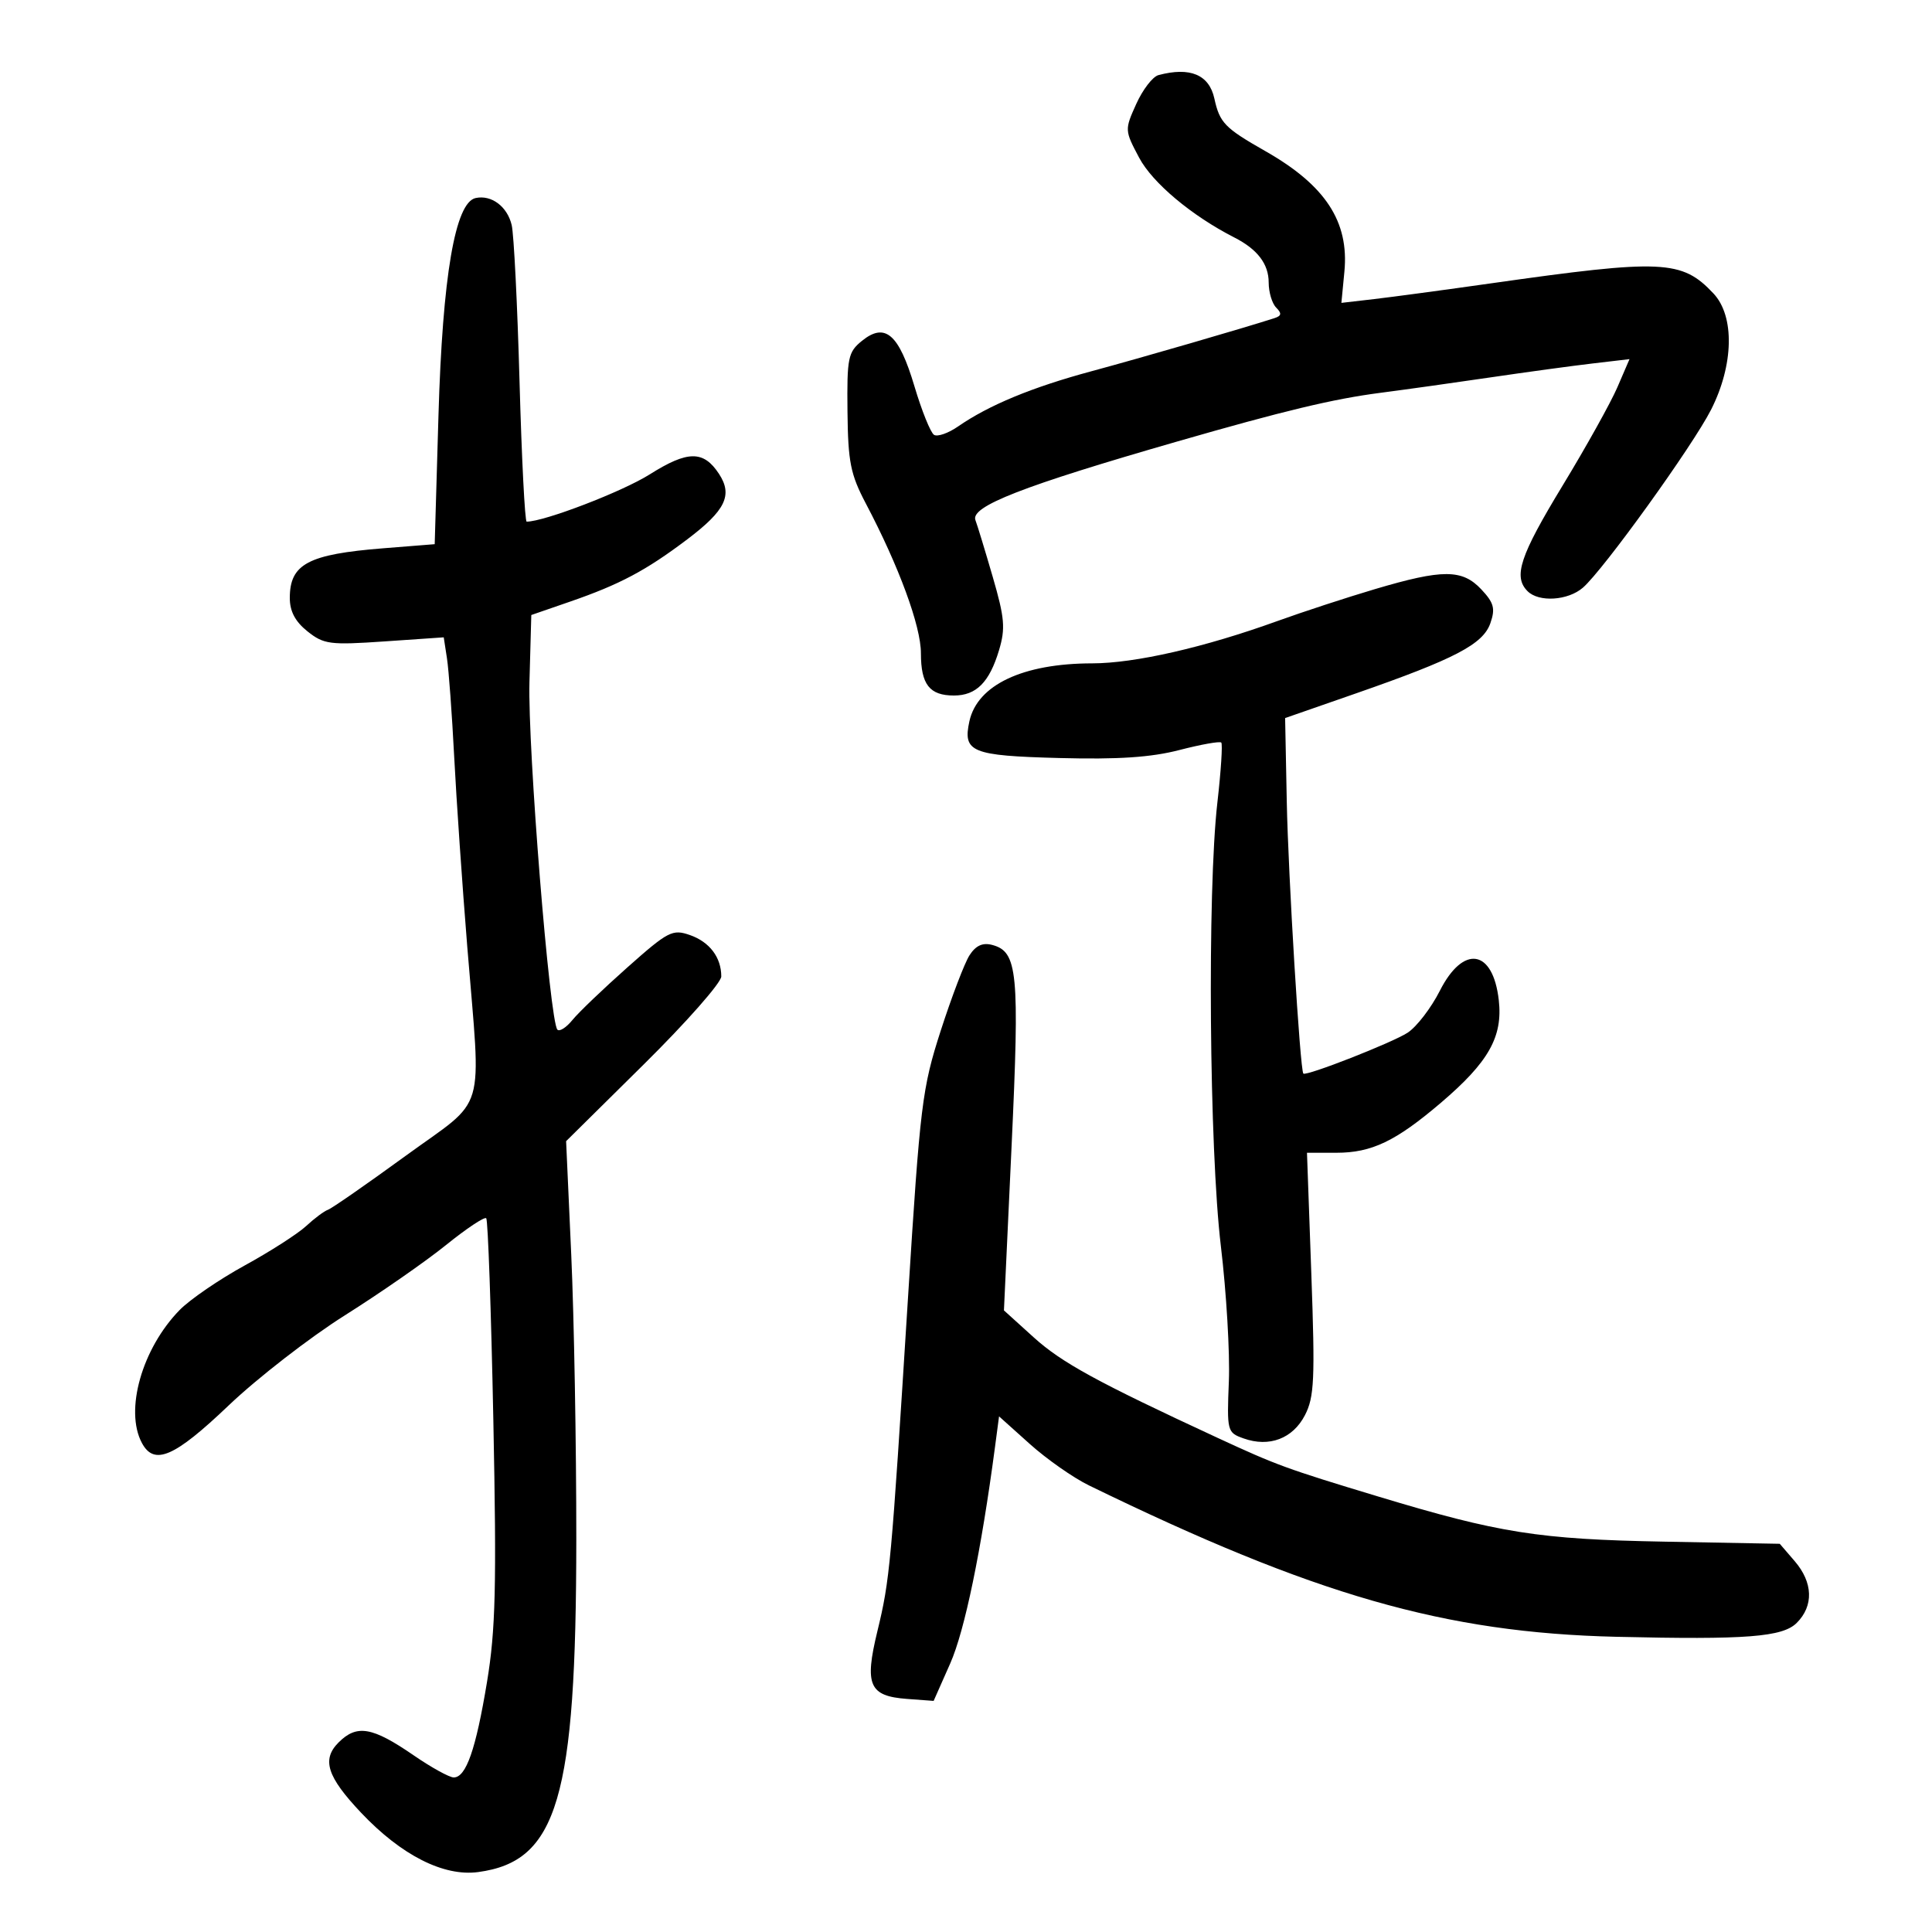 <svg xmlns="http://www.w3.org/2000/svg" width="300" height="300" viewBox="0 0 300 300" version="1.1">
	<path d="M 179.880 11.664 C 178.989 11.902, 177.438 13.919, 176.434 16.146 C 174.626 20.155, 174.631 20.241, 176.884 24.487 C 178.959 28.399, 185.053 33.506, 191.672 36.880 C 195.263 38.710, 197 40.990, 197 43.871 C 197 45.372, 197.525 47.125, 198.167 47.767 C 199.057 48.657, 198.997 49.044, 197.917 49.393 C 193.190 50.923, 177.164 55.575, 169.500 57.641 C 160.243 60.138, 153.562 62.904, 148.757 66.228 C 147.248 67.272, 145.574 67.855, 145.037 67.523 C 144.500 67.191, 143.130 63.794, 141.992 59.975 C 139.574 51.854, 137.443 50.011, 133.843 52.927 C 131.682 54.677, 131.508 55.529, 131.597 63.892 C 131.682 71.761, 132.061 73.655, 134.470 78.229 C 139.596 87.965, 143 97.227, 143 101.438 C 143 106.288, 144.338 108, 148.129 108 C 151.595 108, 153.635 105.949, 155.129 100.962 C 156.144 97.576, 156.005 95.956, 154.151 89.575 C 152.962 85.483, 151.753 81.520, 151.465 80.768 C 150.648 78.641, 158.778 75.474, 182.829 68.547 C 199.405 63.773, 207.014 61.950, 214.330 60.999 C 218.273 60.487, 226 59.404, 231.500 58.593 C 237 57.783, 244.094 56.815, 247.265 56.443 L 253.029 55.766 251.147 60.133 C 250.111 62.535, 246.280 69.412, 242.632 75.416 C 236.007 86.321, 234.940 89.540, 237.200 91.800 C 238.954 93.554, 243.473 93.265, 245.796 91.250 C 248.985 88.484, 262.856 69.217, 265.702 63.601 C 269.221 56.656, 269.376 49.093, 266.070 45.575 C 261.158 40.346, 258.183 40.211, 231.500 44.001 C 224.350 45.016, 216.203 46.113, 213.395 46.439 L 208.291 47.030 208.757 42.181 C 209.503 34.410, 205.809 28.773, 196.500 23.476 C 190.166 19.872, 189.395 19.077, 188.565 15.295 C 187.751 11.590, 184.793 10.353, 179.880 11.664 M 73.858 30.751 C 70.674 31.438, 68.721 42.859, 68.086 64.500 L 67.500 84.500 59.500 85.138 C 47.840 86.067, 45 87.579, 45 92.856 C 45 94.930, 45.848 96.529, 47.750 98.042 C 50.284 100.058, 51.222 100.180, 59.702 99.598 L 68.903 98.966 69.406 102.233 C 69.683 104.030, 70.187 110.900, 70.526 117.500 C 70.864 124.100, 71.778 137.375, 72.557 147 C 74.718 173.702, 75.757 170.181, 62.957 179.500 C 56.913 183.900, 51.498 187.659, 50.924 187.853 C 50.350 188.048, 48.822 189.188, 47.528 190.387 C 46.234 191.586, 41.941 194.340, 37.988 196.506 C 34.035 198.673, 29.493 201.784, 27.895 203.418 C 22.052 209.395, 19.325 219.002, 22.035 224.066 C 23.941 227.627, 27.081 226.270, 35.491 218.250 C 39.962 213.988, 48.093 207.682, 53.560 204.238 C 59.027 200.794, 66.091 195.884, 69.257 193.328 C 72.423 190.772, 75.233 188.900, 75.502 189.168 C 75.770 189.436, 76.267 203.571, 76.607 220.578 C 77.122 246.373, 76.958 253.105, 75.621 261.183 C 73.885 271.673, 72.375 276, 70.452 276 C 69.777 276, 66.983 274.458, 64.244 272.574 C 57.798 268.140, 55.412 267.731, 52.571 270.571 C 49.925 273.218, 50.782 275.889, 56.074 281.484 C 62.318 288.086, 68.883 291.413, 74.248 290.694 C 86.577 289.040, 89.469 279.228, 89.488 239 C 89.495 224.425, 89.141 204.558, 88.703 194.850 L 87.905 177.201 99.953 165.290 C 106.579 158.740, 112 152.590, 112 151.624 C 112 148.660, 110.181 146.259, 107.131 145.195 C 104.417 144.249, 103.757 144.591, 97.413 150.223 C 93.669 153.546, 89.834 157.218, 88.889 158.382 C 87.945 159.547, 86.895 160.224, 86.556 159.887 C 85.356 158.692, 81.931 116.103, 82.214 105.880 L 82.500 95.500 88.500 93.427 C 96.244 90.751, 100.284 88.605, 106.706 83.757 C 112.658 79.263, 113.812 76.888, 111.647 73.585 C 109.246 69.920, 106.794 69.937, 100.891 73.661 C 96.637 76.344, 84.514 81, 81.781 81 C 81.504 81, 81.006 71.213, 80.673 59.250 C 80.341 47.288, 79.793 36.348, 79.454 34.940 C 78.762 32.056, 76.311 30.222, 73.858 30.751 M 213.500 91.479 C 209.100 92.784, 202.262 95.022, 198.304 96.453 C 187.002 100.538, 176.217 103, 169.590 103.006 C 158.833 103.015, 151.765 106.350, 150.528 112 C 149.479 116.789, 150.840 117.346, 164.456 117.705 C 173.612 117.947, 178.729 117.607, 183.143 116.463 C 186.486 115.597, 189.408 115.075, 189.637 115.304 C 189.866 115.533, 189.595 119.721, 189.035 124.610 C 187.456 138.393, 187.771 178.434, 189.576 193.500 C 190.433 200.650, 190.992 210.084, 190.817 214.465 C 190.506 222.268, 190.553 222.449, 193.110 223.359 C 197.090 224.775, 200.748 223.388, 202.629 219.750 C 204.087 216.932, 204.211 214.184, 203.621 197.765 L 202.947 179 207.523 179 C 212.994 179, 216.735 177.210, 223.736 171.243 C 231.157 164.919, 233.372 160.995, 232.731 155.310 C 231.838 147.385, 227.226 146.647, 223.579 153.844 C 222.229 156.509, 219.981 159.438, 218.584 160.353 C 216.224 161.899, 202.809 167.157, 202.382 166.703 C 201.876 166.166, 200.038 136, 199.810 124.500 L 199.553 111.500 210.527 107.680 C 225.929 102.317, 230.289 100.040, 231.426 96.765 C 232.216 94.490, 231.978 93.605, 230.014 91.515 C 227.054 88.364, 224.024 88.358, 213.500 91.479 M 150.545 148.335 C 149.781 149.526, 147.771 154.788, 146.080 160.030 C 143.185 168.998, 142.885 171.444, 140.993 201.530 C 138.370 243.235, 138.182 245.291, 136.236 253.309 C 134.210 261.659, 134.961 263.371, 140.839 263.807 L 144.975 264.114 147.547 258.307 C 149.800 253.223, 152.365 240.825, 154.499 224.717 L 155.132 219.934 159.904 224.217 C 162.528 226.573, 166.661 229.468, 169.088 230.650 C 204.122 247.725, 224.363 253.535, 251 254.161 C 271.158 254.636, 276.800 254.200, 279 252 C 281.650 249.350, 281.529 245.727, 278.681 242.416 L 276.362 239.720 258.431 239.387 C 238.929 239.025, 232.806 238.059, 214 232.376 C 199.727 228.063, 198.272 227.531, 189 223.238 C 170.413 214.631, 164.855 211.593, 160.525 207.673 L 155.891 203.478 157.077 177.989 C 158.338 150.905, 158.034 147.765, 154.044 146.722 C 152.580 146.339, 151.510 146.832, 150.545 148.335" stroke="none" fill="black" fill-rule="evenodd"/>
</svg>